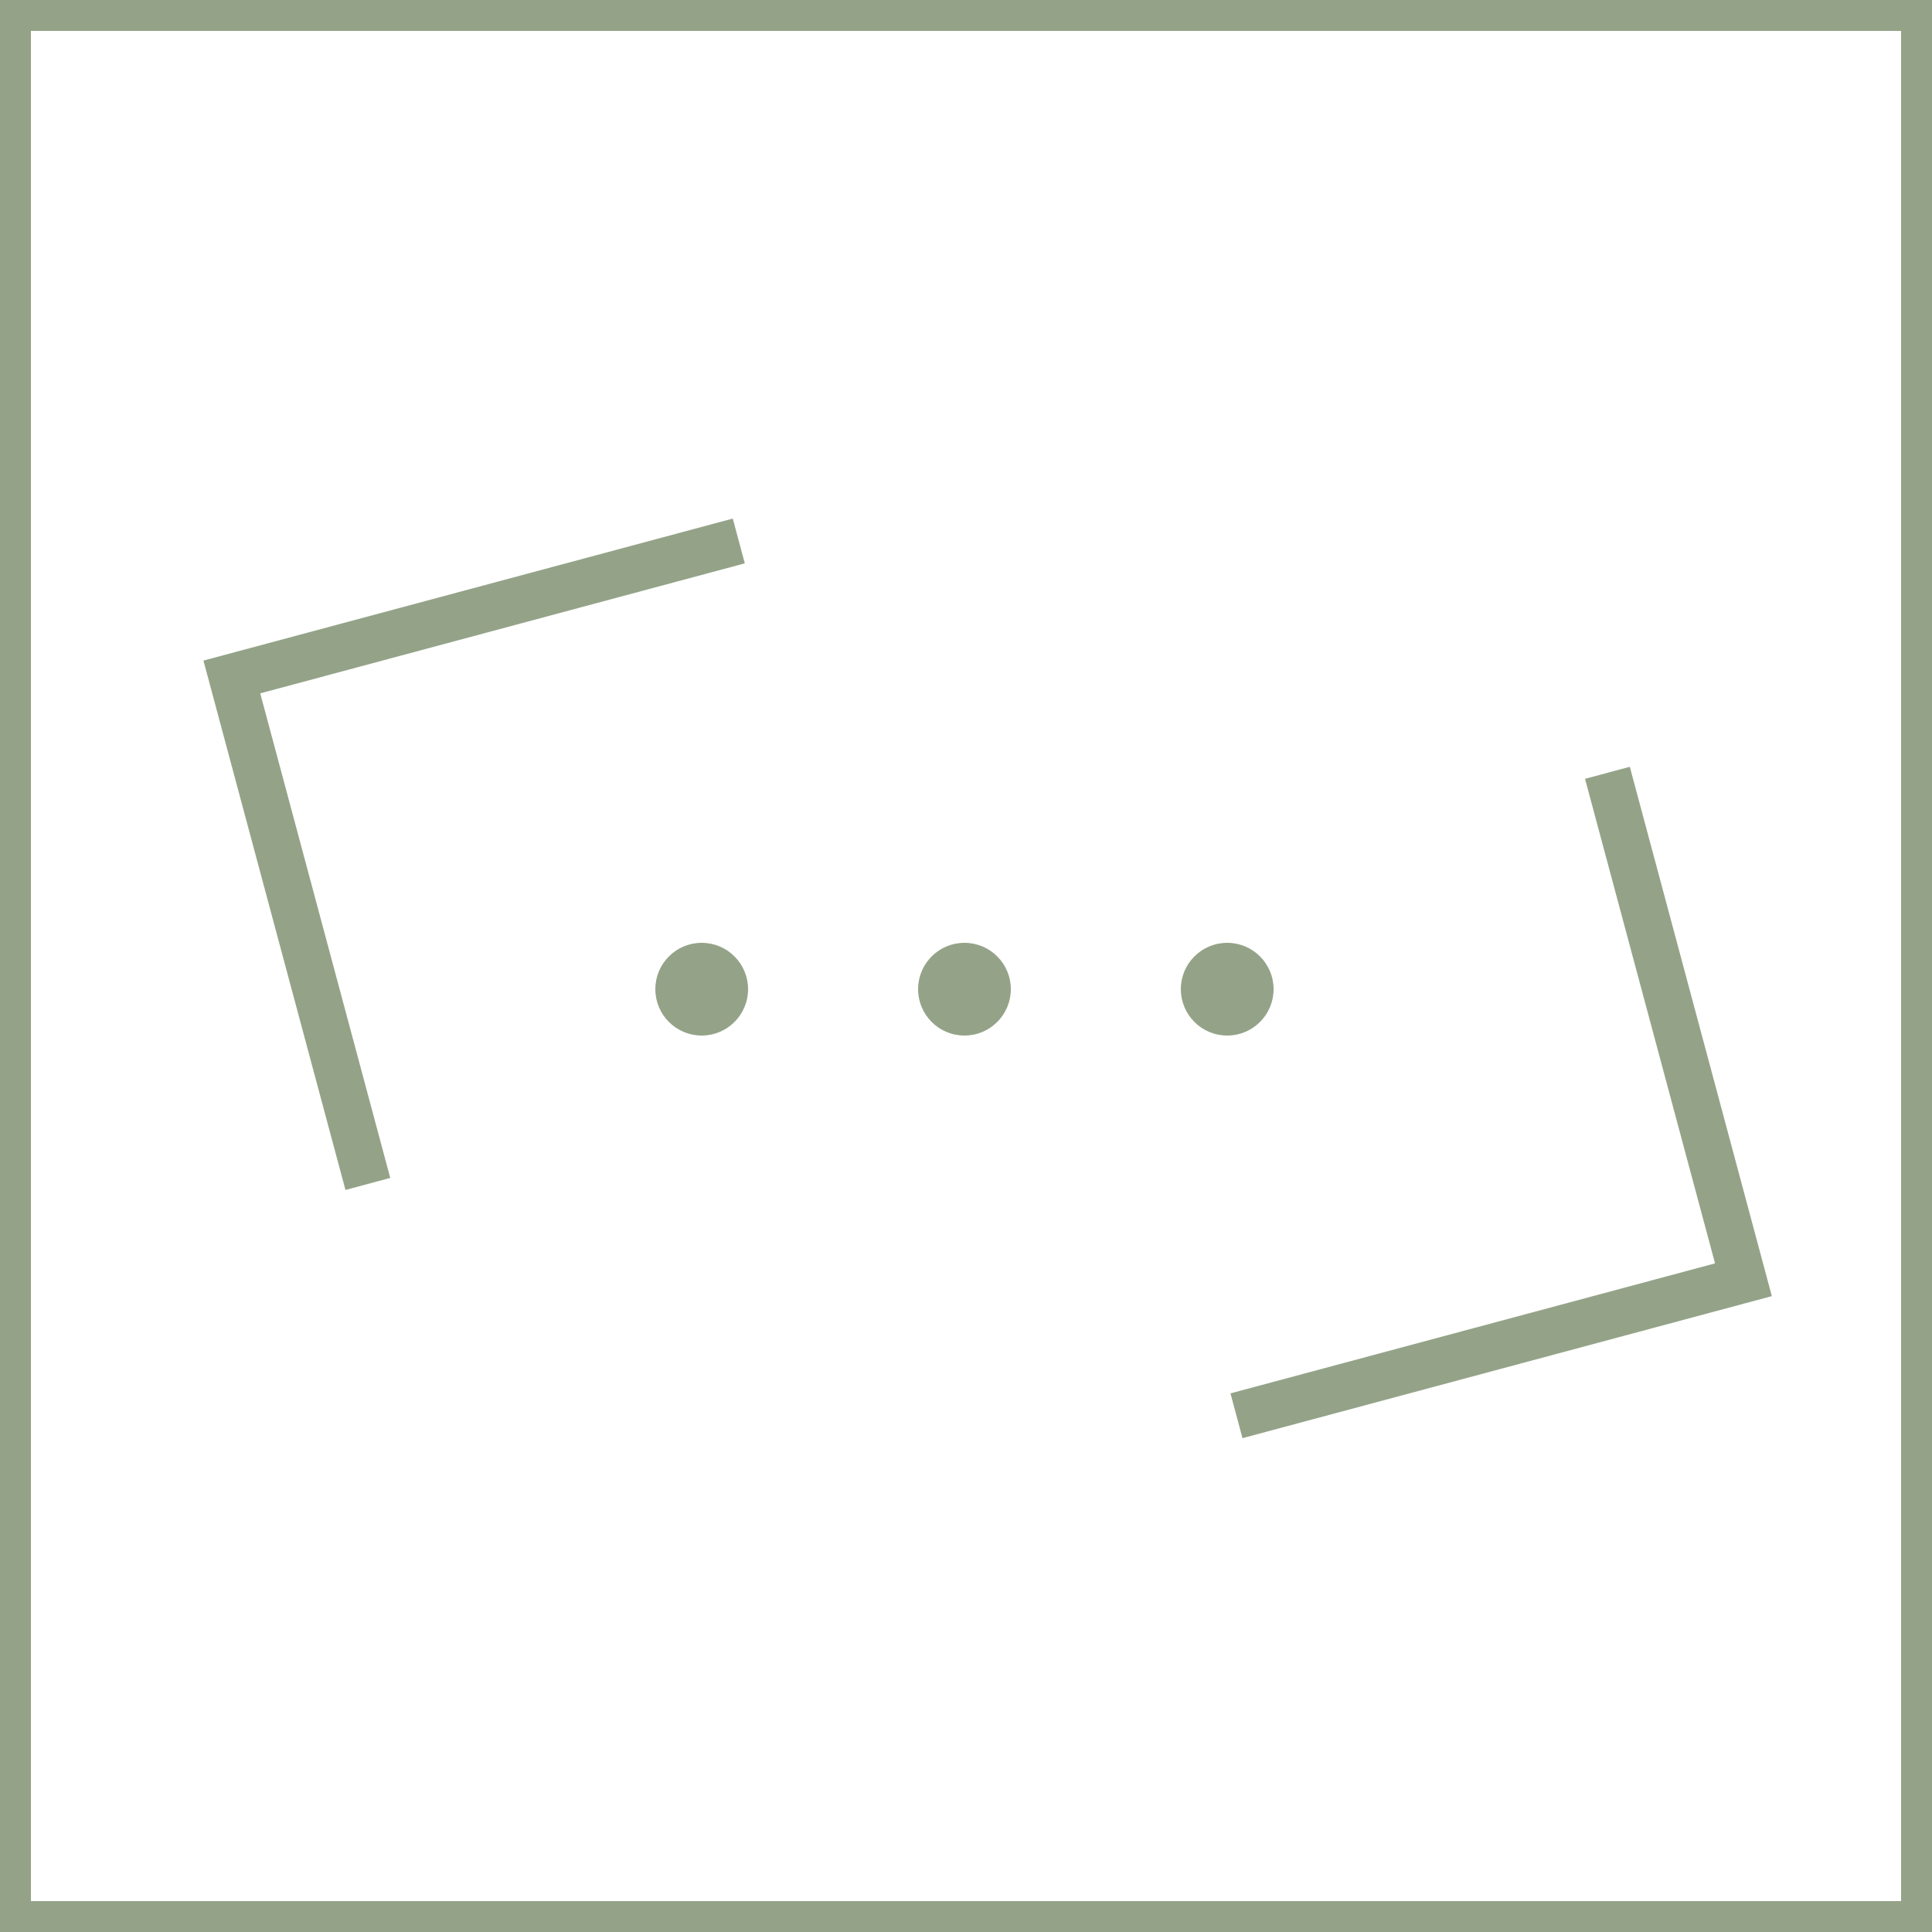<?xml version="1.0" encoding="UTF-8"?>
<svg id="about_x5F_icon_x5F_dev" xmlns="http://www.w3.org/2000/svg" version="1.1" viewBox="0 0 125 125">
  <!-- Generator: Adobe Illustrator 29.3.1, SVG Export Plug-In . SVG Version: 2.1.0 Build 151)  -->
  <defs>
    <style>
      .st0 {
        stroke-width: 3px;
      }

      .st0, .st1 {
        fill: none;
        stroke: #94a388;
      }

      .st1 {
        stroke-width: 2px;
      }

      .st2 {
        fill: #94a388;
      }
    </style>
  </defs>
  <rect id="square" class="st1" x="1" y="1" width="123" height="123"/>
  <path id="bracketL" class="st0" d="M23.8,76.6l-8.8-32.8,32.8-8.8"/>
  <path id="bracketR" class="st0" d="M104,50l8.8,32.8-32.8,8.8"/>
  <circle id="dot" class="st2" cx="45.4" cy="64" r="3"/>
  <circle id="dot1" data-name="dot" class="st2" cx="62.4" cy="64" r="3"/>
  <circle id="dot2" data-name="dot" class="st2" cx="79.4" cy="64" r="3"/>
</svg>